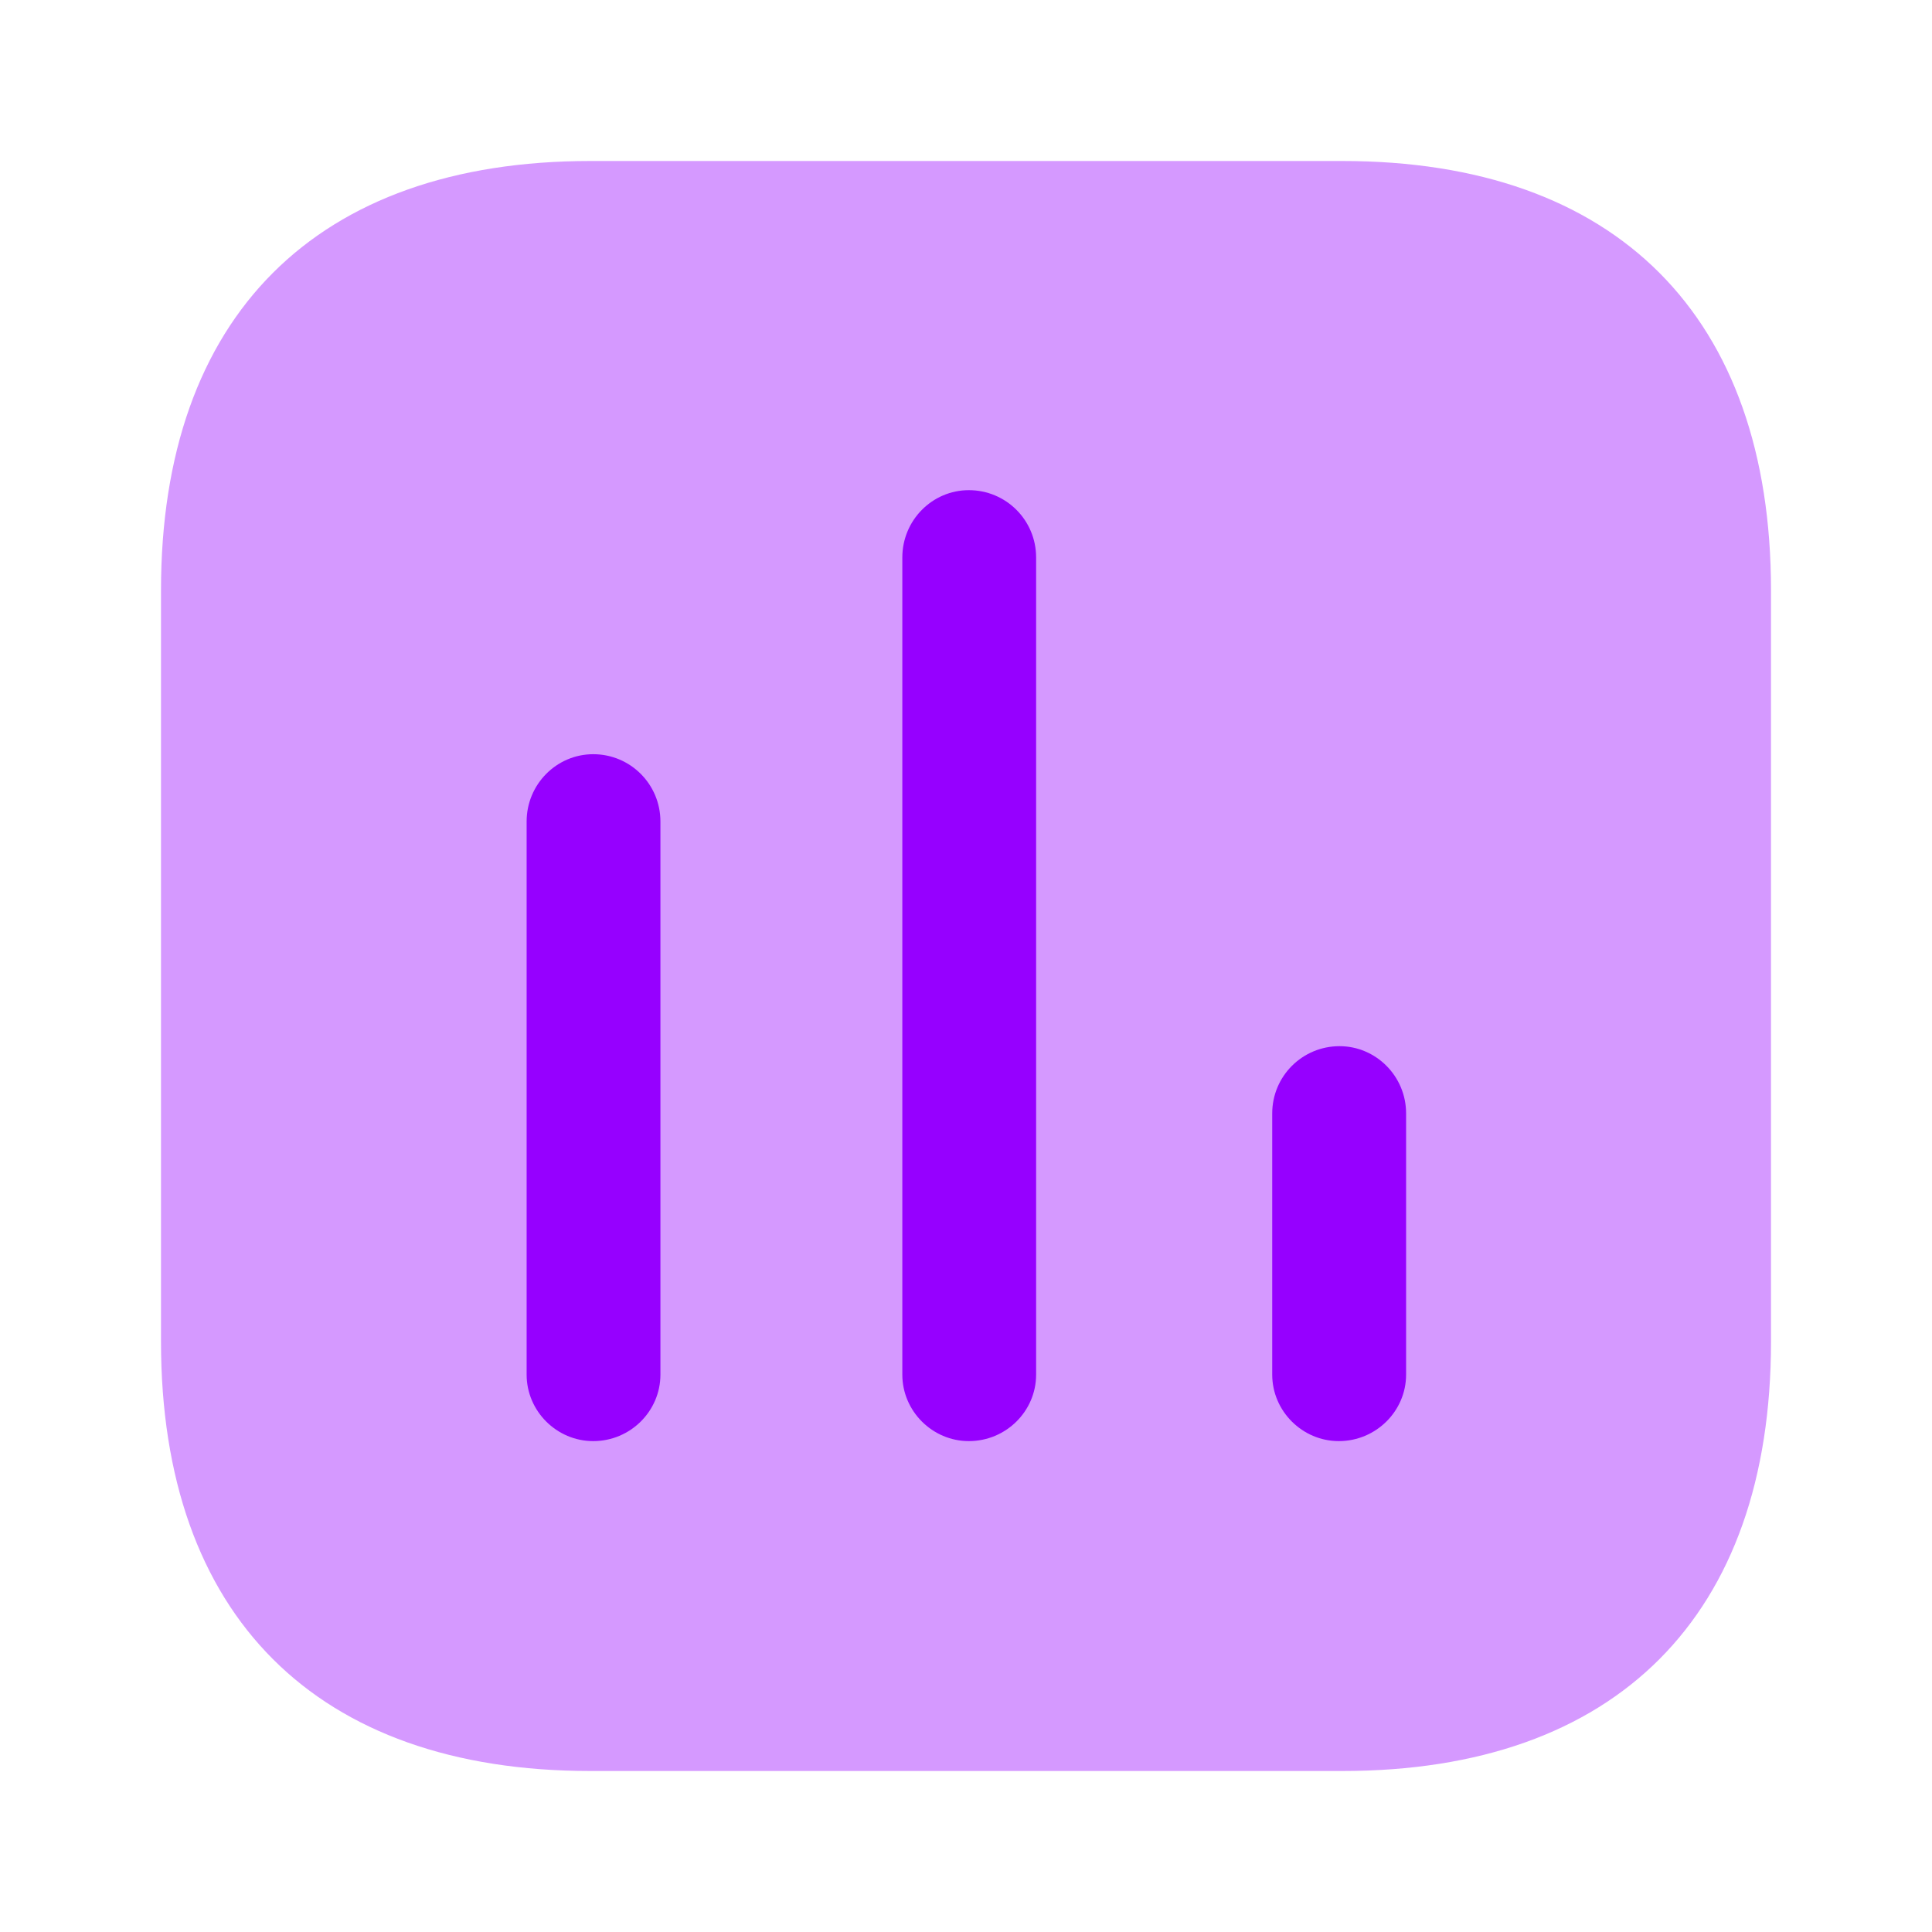 <?xml version="1.0" encoding="UTF-8"?>
<svg width="24px"  height="24px"  viewBox="0 0 24 24" version="1.1" xmlns="http://www.w3.org/2000/svg" xmlns:xlink="http://www.w3.org/1999/xlink">
    <title>Iconly/Bulk/Chart</title>
    <g id="Iconly/Bulk/Chart" stroke="none" stroke-width="1" fill="#9600ff"  fill-rule="evenodd">
        <g id="Chart" transform="translate(2, 2)" fill="#9600ff"  fill-rule="nonzero">
            <path d="M14.676,0 L5.333,0 C1.929,0 0,1.929 0,5.333 L0,14.667 C0,18.071 1.929,20 5.333,20 L14.676,20 C18.08,20 20,18.071 20,14.667 L20,5.333 C20,1.929 18.08,0 14.676,0" id="Fill-1" opacity="0.4"></path>
            <path d="M5.369,7.369 C4.915,7.369 4.542,7.742 4.542,8.205 L4.542,15.076 C4.542,15.529 4.915,15.902 5.369,15.902 C5.831,15.902 6.204,15.529 6.204,15.076 L6.204,8.205 C6.204,7.742 5.831,7.369 5.369,7.369" id="Fill-4"></path>
            <path d="M10.035,4.089 C9.582,4.089 9.209,4.462 9.209,4.925 L9.209,15.076 C9.209,15.529 9.582,15.902 10.035,15.902 C10.498,15.902 10.871,15.529 10.871,15.076 L10.871,4.925 C10.871,4.462 10.498,4.089 10.035,4.089" id="Fill-6"></path>
            <path d="M14.64,10.996 C14.178,10.996 13.804,11.369 13.804,11.831 L13.804,15.076 C13.804,15.529 14.178,15.902 14.631,15.902 C15.093,15.902 15.467,15.529 15.467,15.076 L15.467,11.831 C15.467,11.369 15.093,10.996 14.64,10.996" id="Fill-8"></path>
        </g>
    </g>
</svg>
